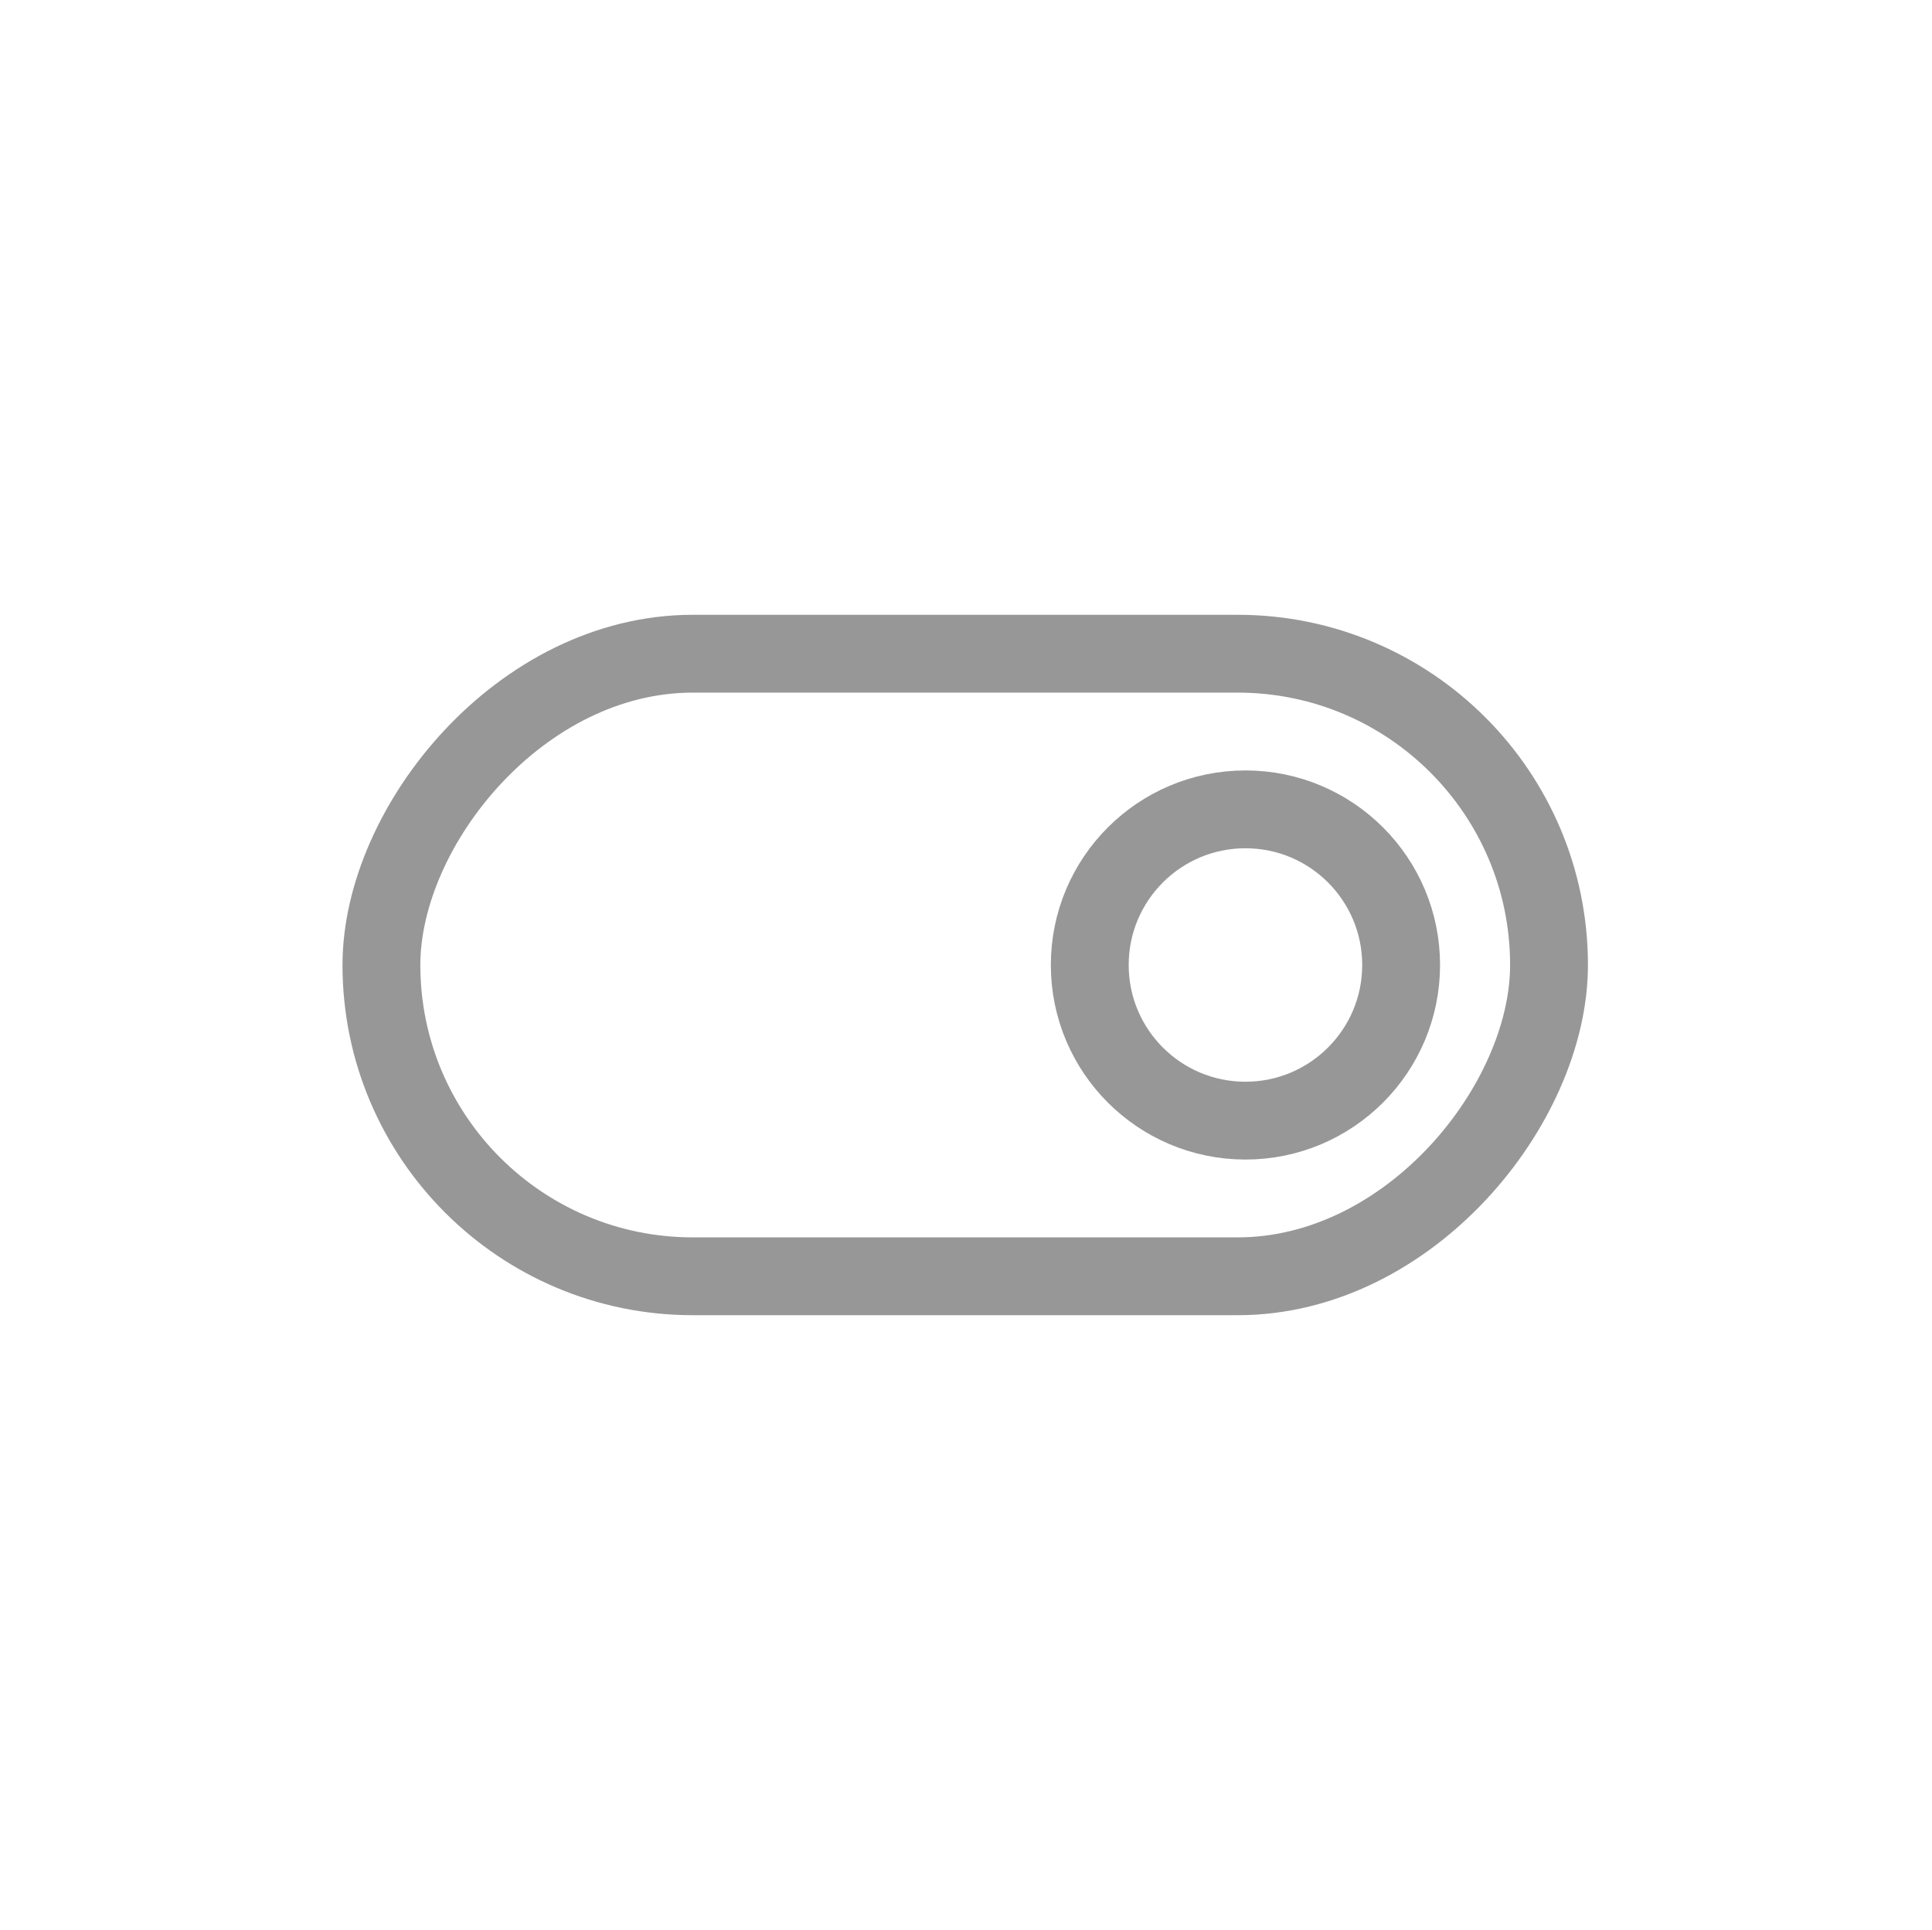 <svg xmlns="http://www.w3.org/2000/svg" xmlns:xlink="http://www.w3.org/1999/xlink" width="1241" height="1240" version="1.1" viewBox="0 0 1241 1240"><title>toggleRight</title><desc>Created with Sketch.</desc><g id="toggleRight" fill="none" fill-rule="evenodd" stroke="none" stroke-width="1" transform="translate(0, 0)"><g id="Group" stroke="#979797" stroke-width="50" transform="translate(620, 620) scale(-1, 1) translate(-620, -620) translate(220, 395)"><rect id="Rectangle" width="750" height="400" x="25" y="25" rx="200"/><circle id="Oval" cx="220" cy="225" r="100"/></g></g></svg>